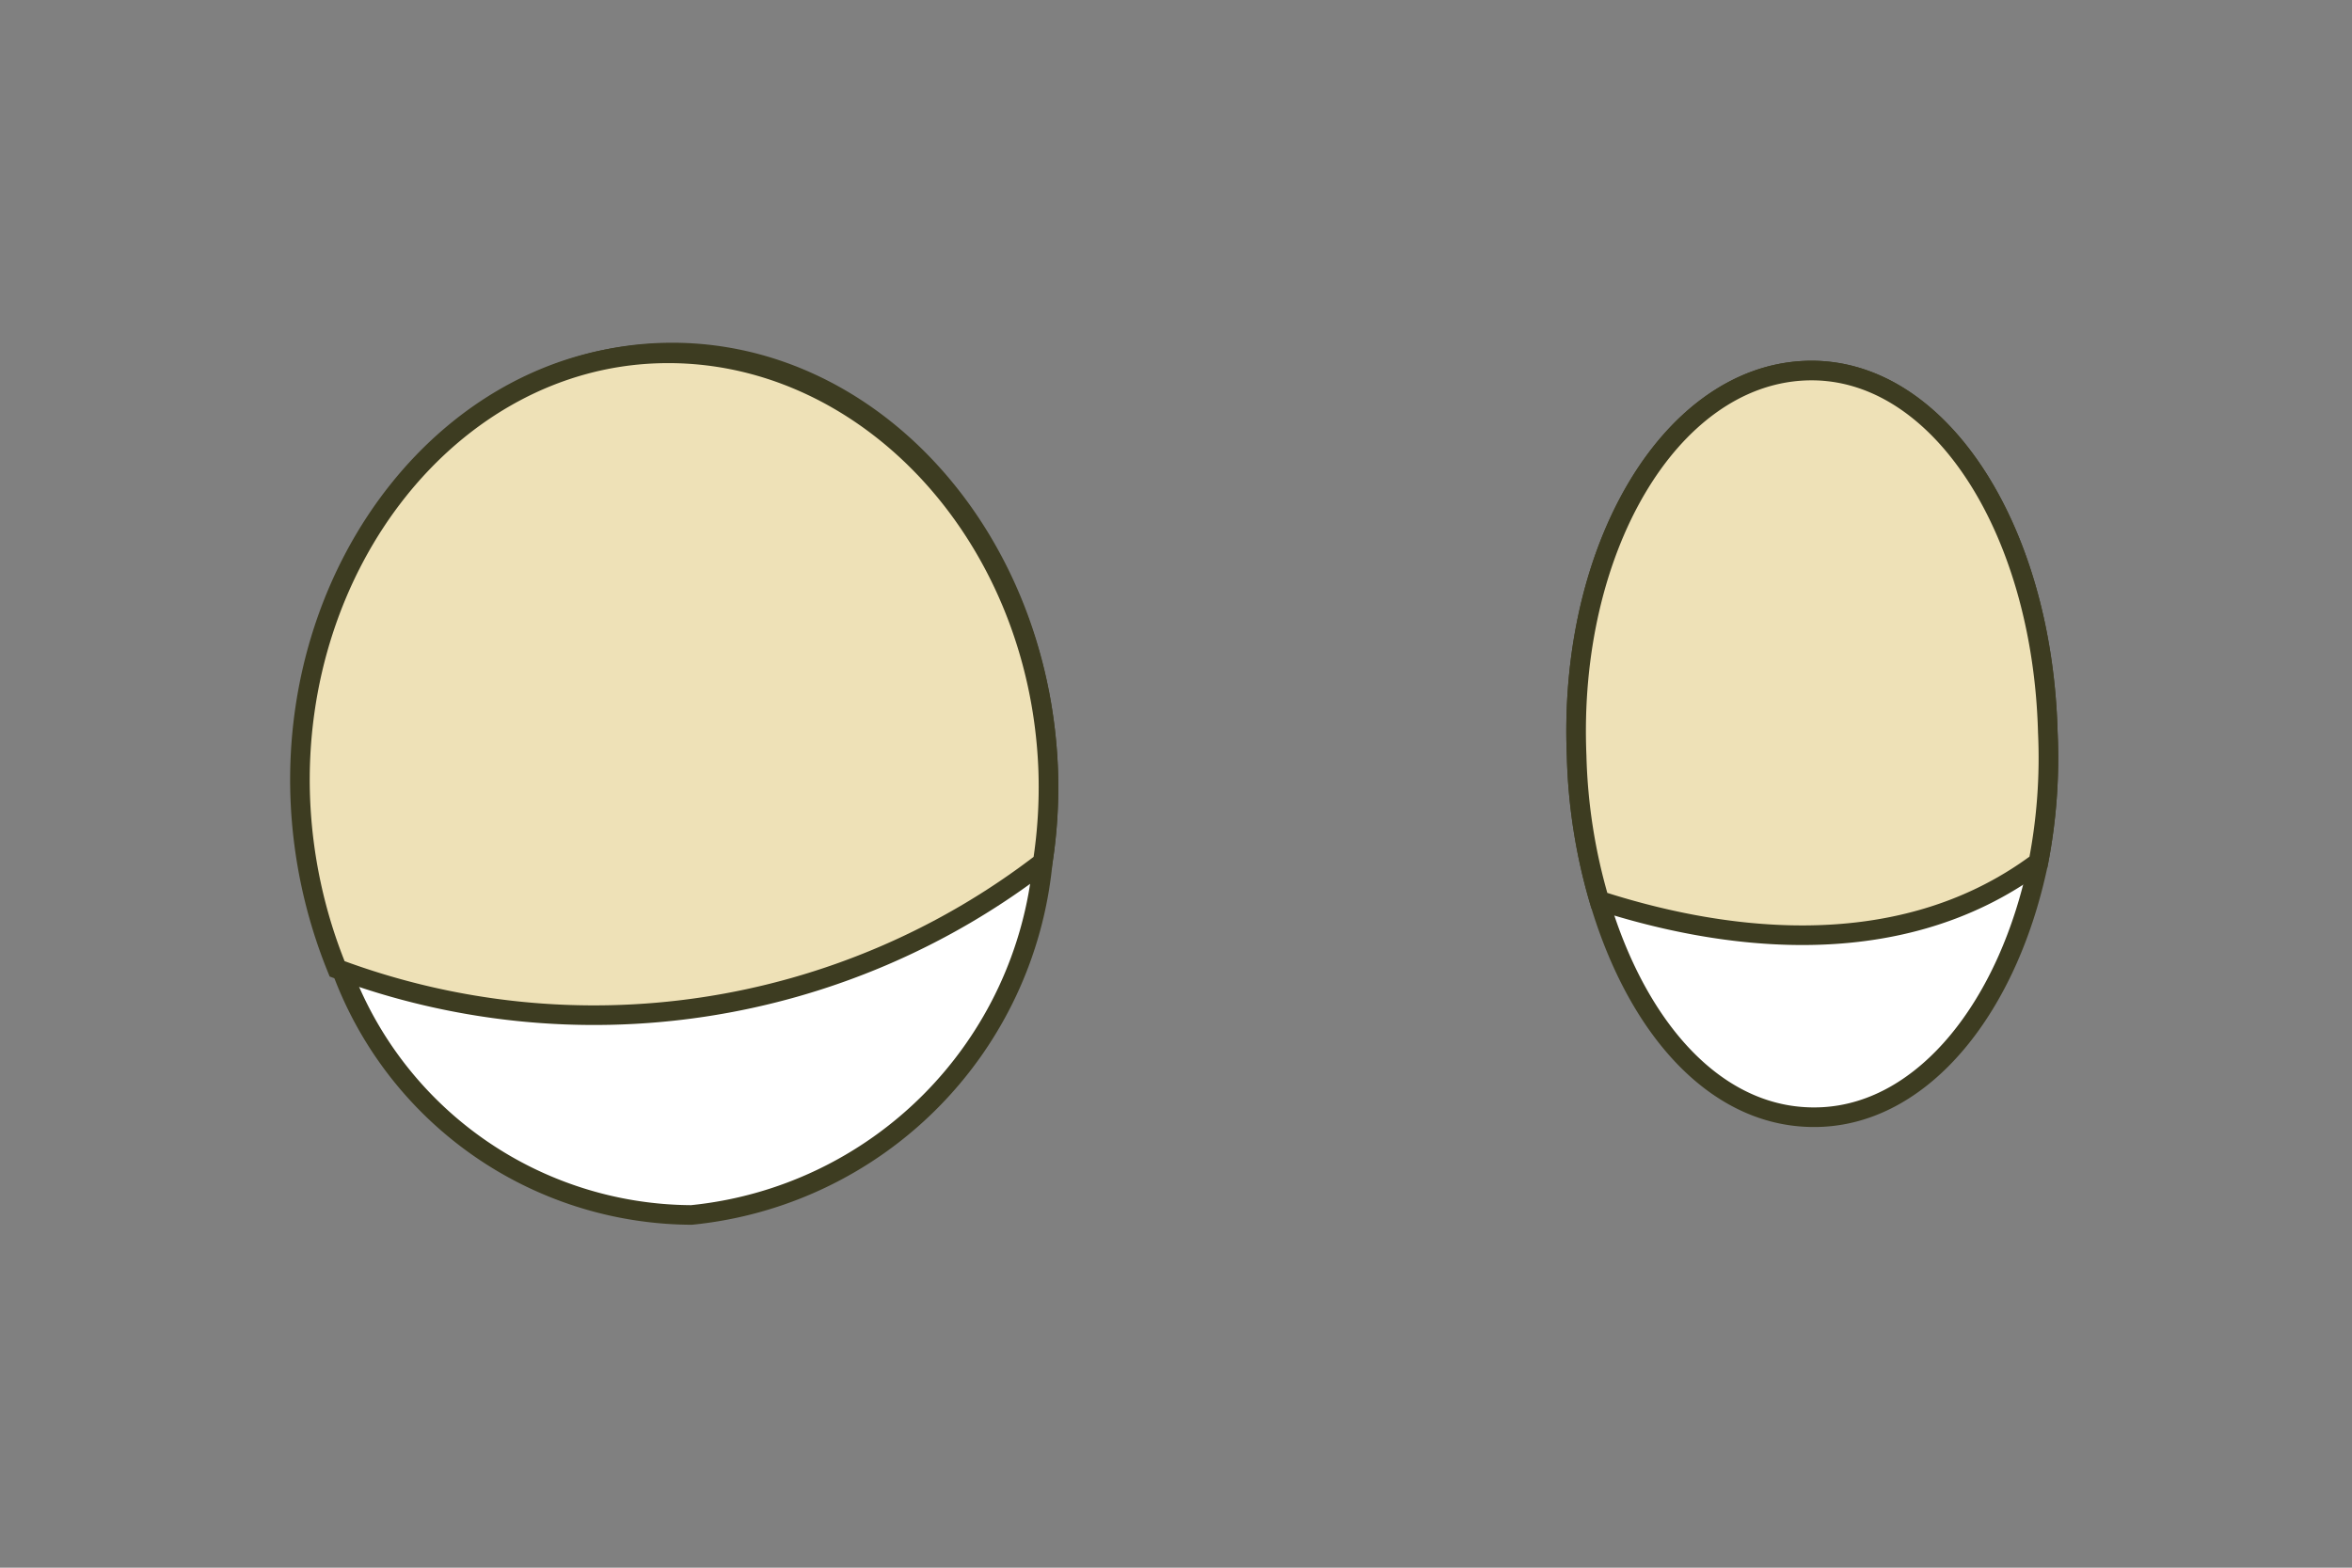 <svg id="Layer_1" data-name="Layer 1" xmlns="http://www.w3.org/2000/svg" viewBox="0 0 30 20"><rect x="0" y="0" width="30" height="20" fill="#808080" stroke="none"/><defs><style>.cls-1{fill:#fff;}.cls-1,.cls-4{stroke:#3d3c21;stroke-miterlimit:10;stroke-width:0.25px;}.cls-2{fill:#191928;}.cls-3{fill:#f9f5f2;}.cls-4{fill:#eee1b7;}</style></defs><g id="eyes1"><path class="cls-1" d="M13.37,9.83A6.29,6.29,0,0,1,13.3,11,5,5,0,0,1,8.82,15.5a4.78,4.78,0,0,1-4.47-3.15,6.42,6.42,0,0,1-.47-2.18c-.11-3,1.93-5.58,4.55-5.67S13.26,6.79,13.37,9.83Z"/><ellipse class="cls-2" cx="9.88" cy="7.87" rx="2.7" ry="3.36" transform="translate(-2.61 6) rotate(-30)"/><ellipse class="cls-3" cx="7.84" cy="7.4" rx="0.95" ry="1.06" transform="translate(-0.51 0.58) rotate(-4.09)"/><path class="cls-1" d="M26.12,9.34A7,7,0,0,1,26,11c-.38,1.84-1.45,3.18-2.75,3.25s-2.35-1.07-2.85-2.76a7.17,7.17,0,0,1-.29-1.85C20,7,21.3,4.82,23,4.73S26.05,6.71,26.12,9.34Z"/><ellipse class="cls-2" cx="23.77" cy="7.68" rx="2.06" ry="2.89" transform="translate(-1.2 8.52) rotate(-19.82)"/><ellipse class="cls-3" cx="22.14" cy="7.33" rx="0.62" ry="0.92"/></g><g id="eyes3"><path class="cls-4" d="M13.37,9.83A6.29,6.29,0,0,1,13.3,11a9.37,9.37,0,0,1-9,1.36,6.42,6.42,0,0,1-.47-2.18c-.11-3,1.93-5.58,4.55-5.67S13.26,6.79,13.37,9.83Z"/><path class="cls-4" d="M26.12,9.34A7,7,0,0,1,26,11c-1.86,1.39-4.24.93-5.6.49a7.17,7.17,0,0,1-.29-1.85C20,7,21.3,4.82,23,4.73S26.05,6.71,26.12,9.34Z"/></g></svg>